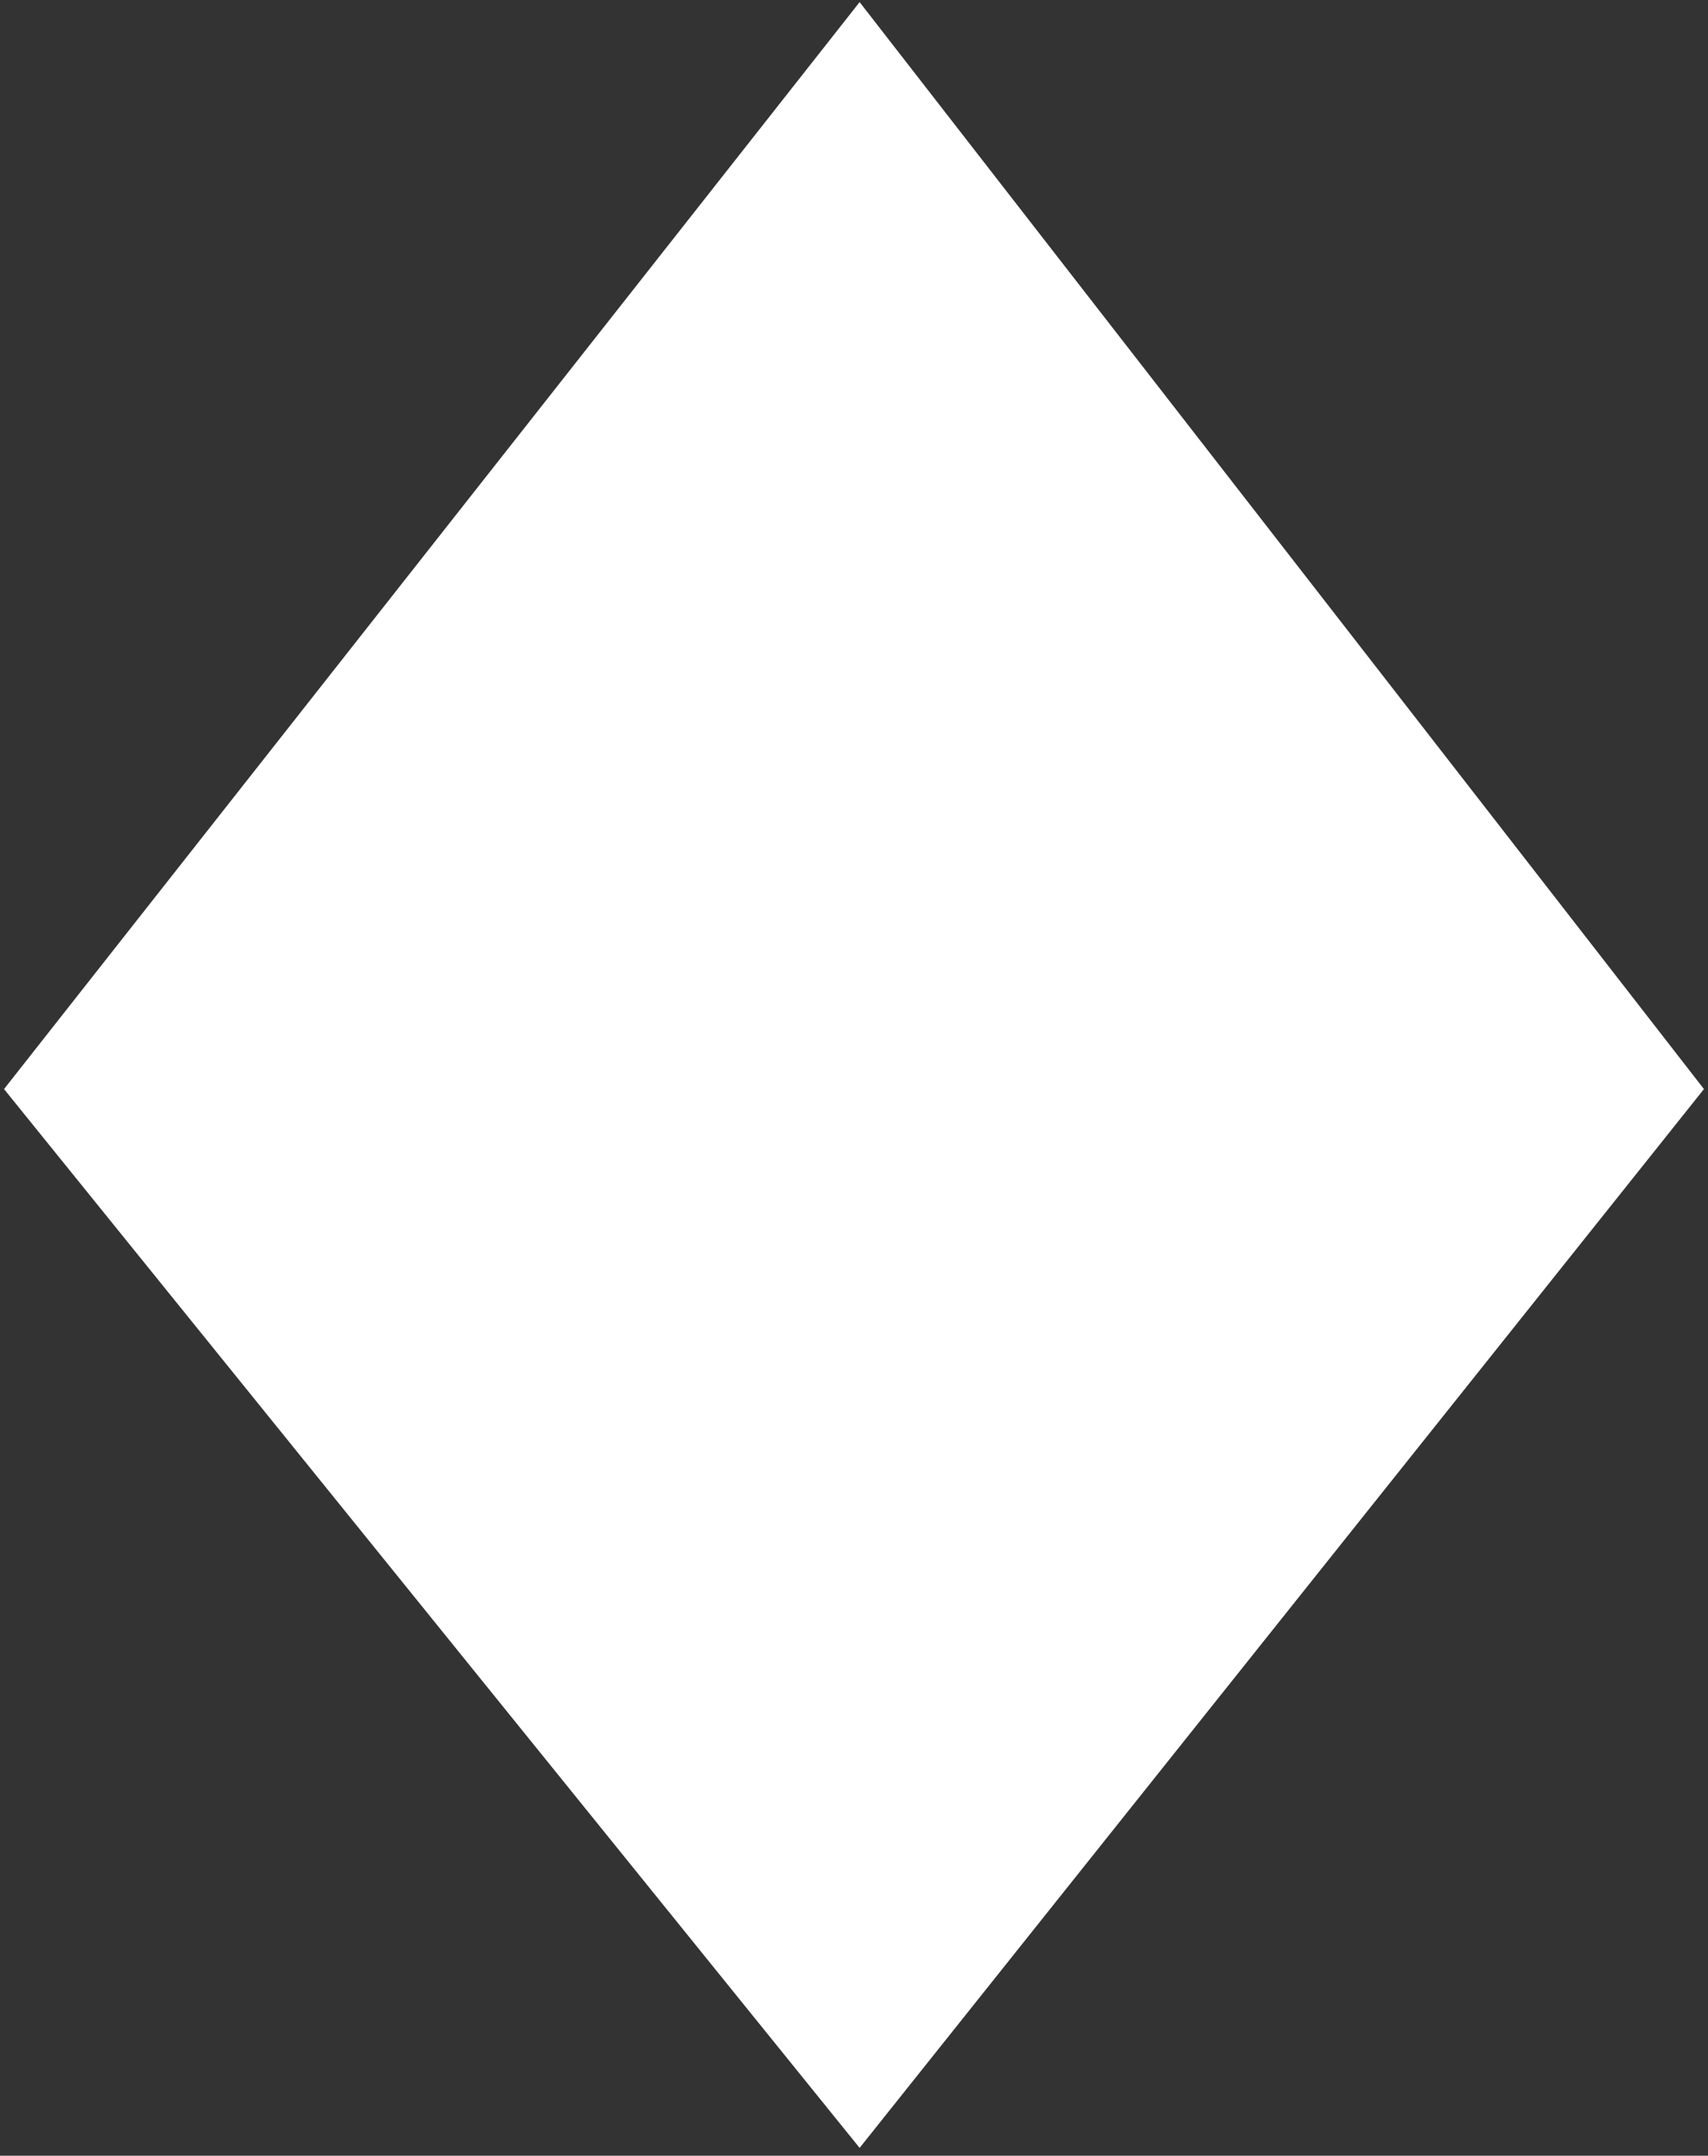 <svg width="153" height="193" viewBox="0 0 153 193" fill="none" xmlns="http://www.w3.org/2000/svg">
<rect x="0" y="0" width="153" height="193" fill="#333333" stroke="none"/>
<path d="M1 97.5L77 191.5L152 97.5L77 1L1 97.5Z" fill="white" stroke="white"/>
</svg>

